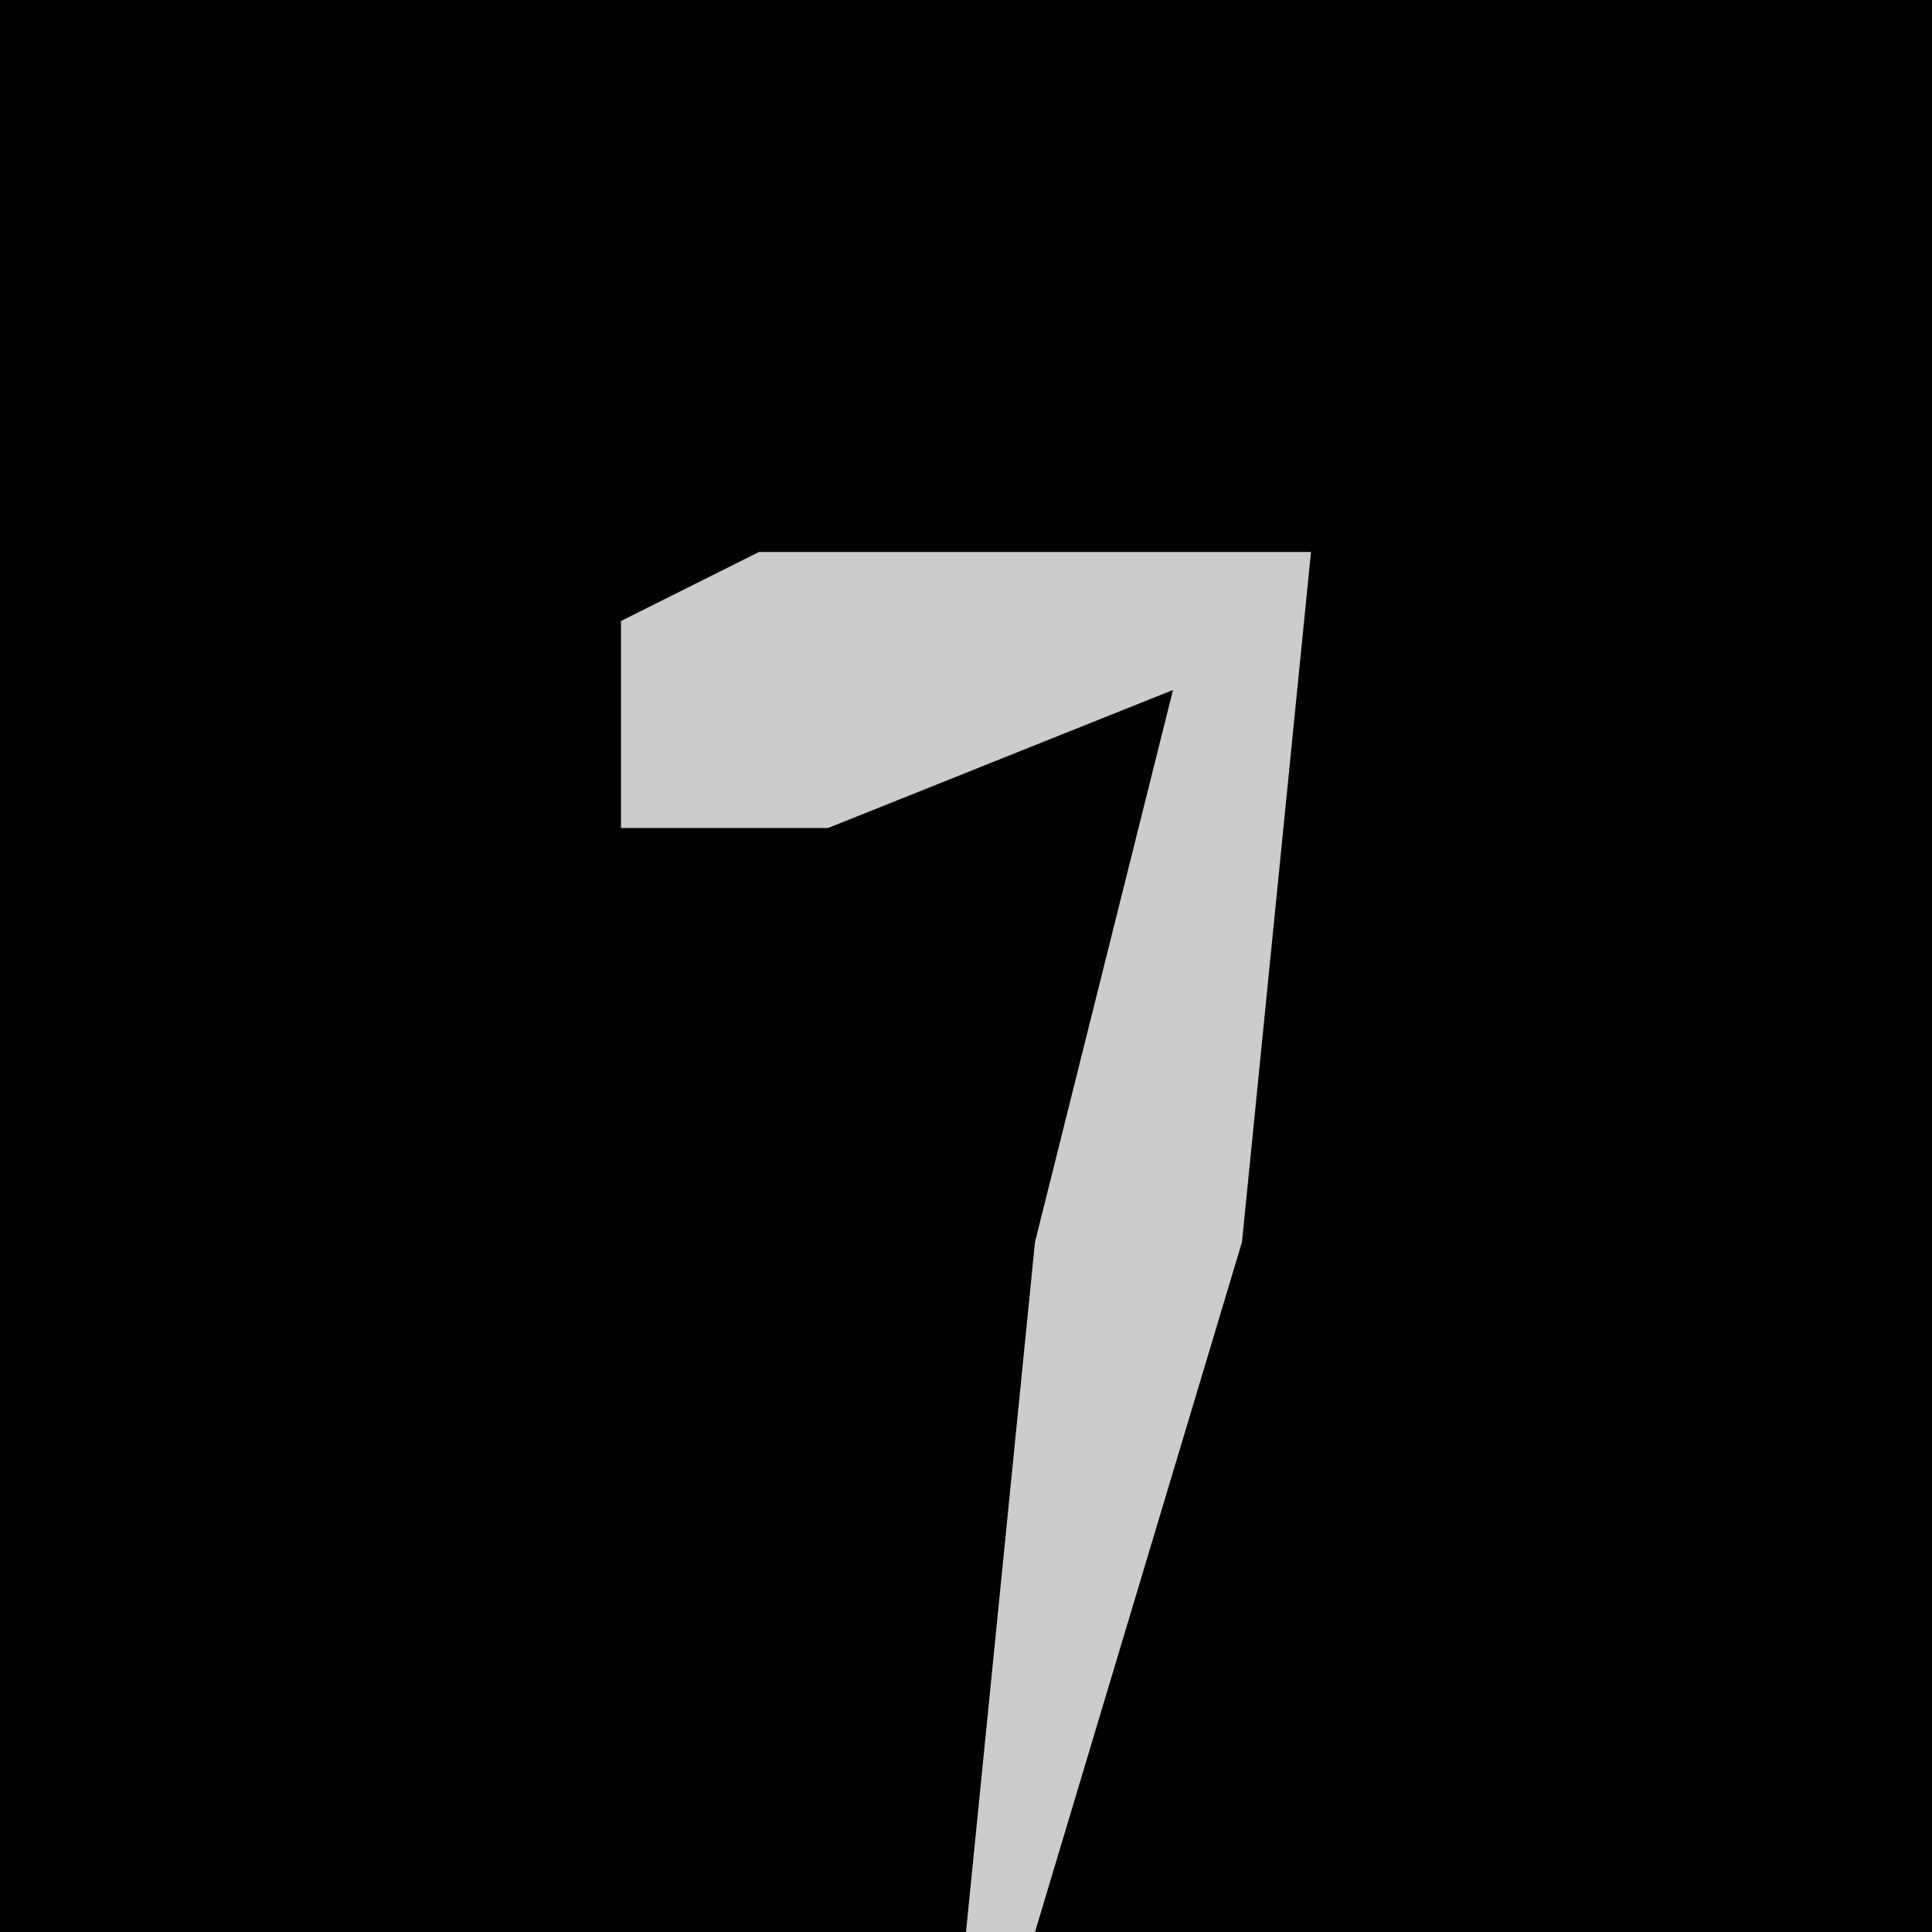 <?xml version="1.0" encoding="UTF-8"?>
<svg version="1.1" xmlns="http://www.w3.org/2000/svg" width="28" height="28">
<path d="M0,0 L28,0 L28,28 L0,28 Z " fill="#010101" transform="translate(0,0)"/>
<path d="M0,0 L8,0 L7,10 L4,20 L3,20 L4,10 L6,2 L1,4 L-2,4 L-2,1 Z " fill="#CCCCCC" transform="translate(11,8)"/>
</svg>

